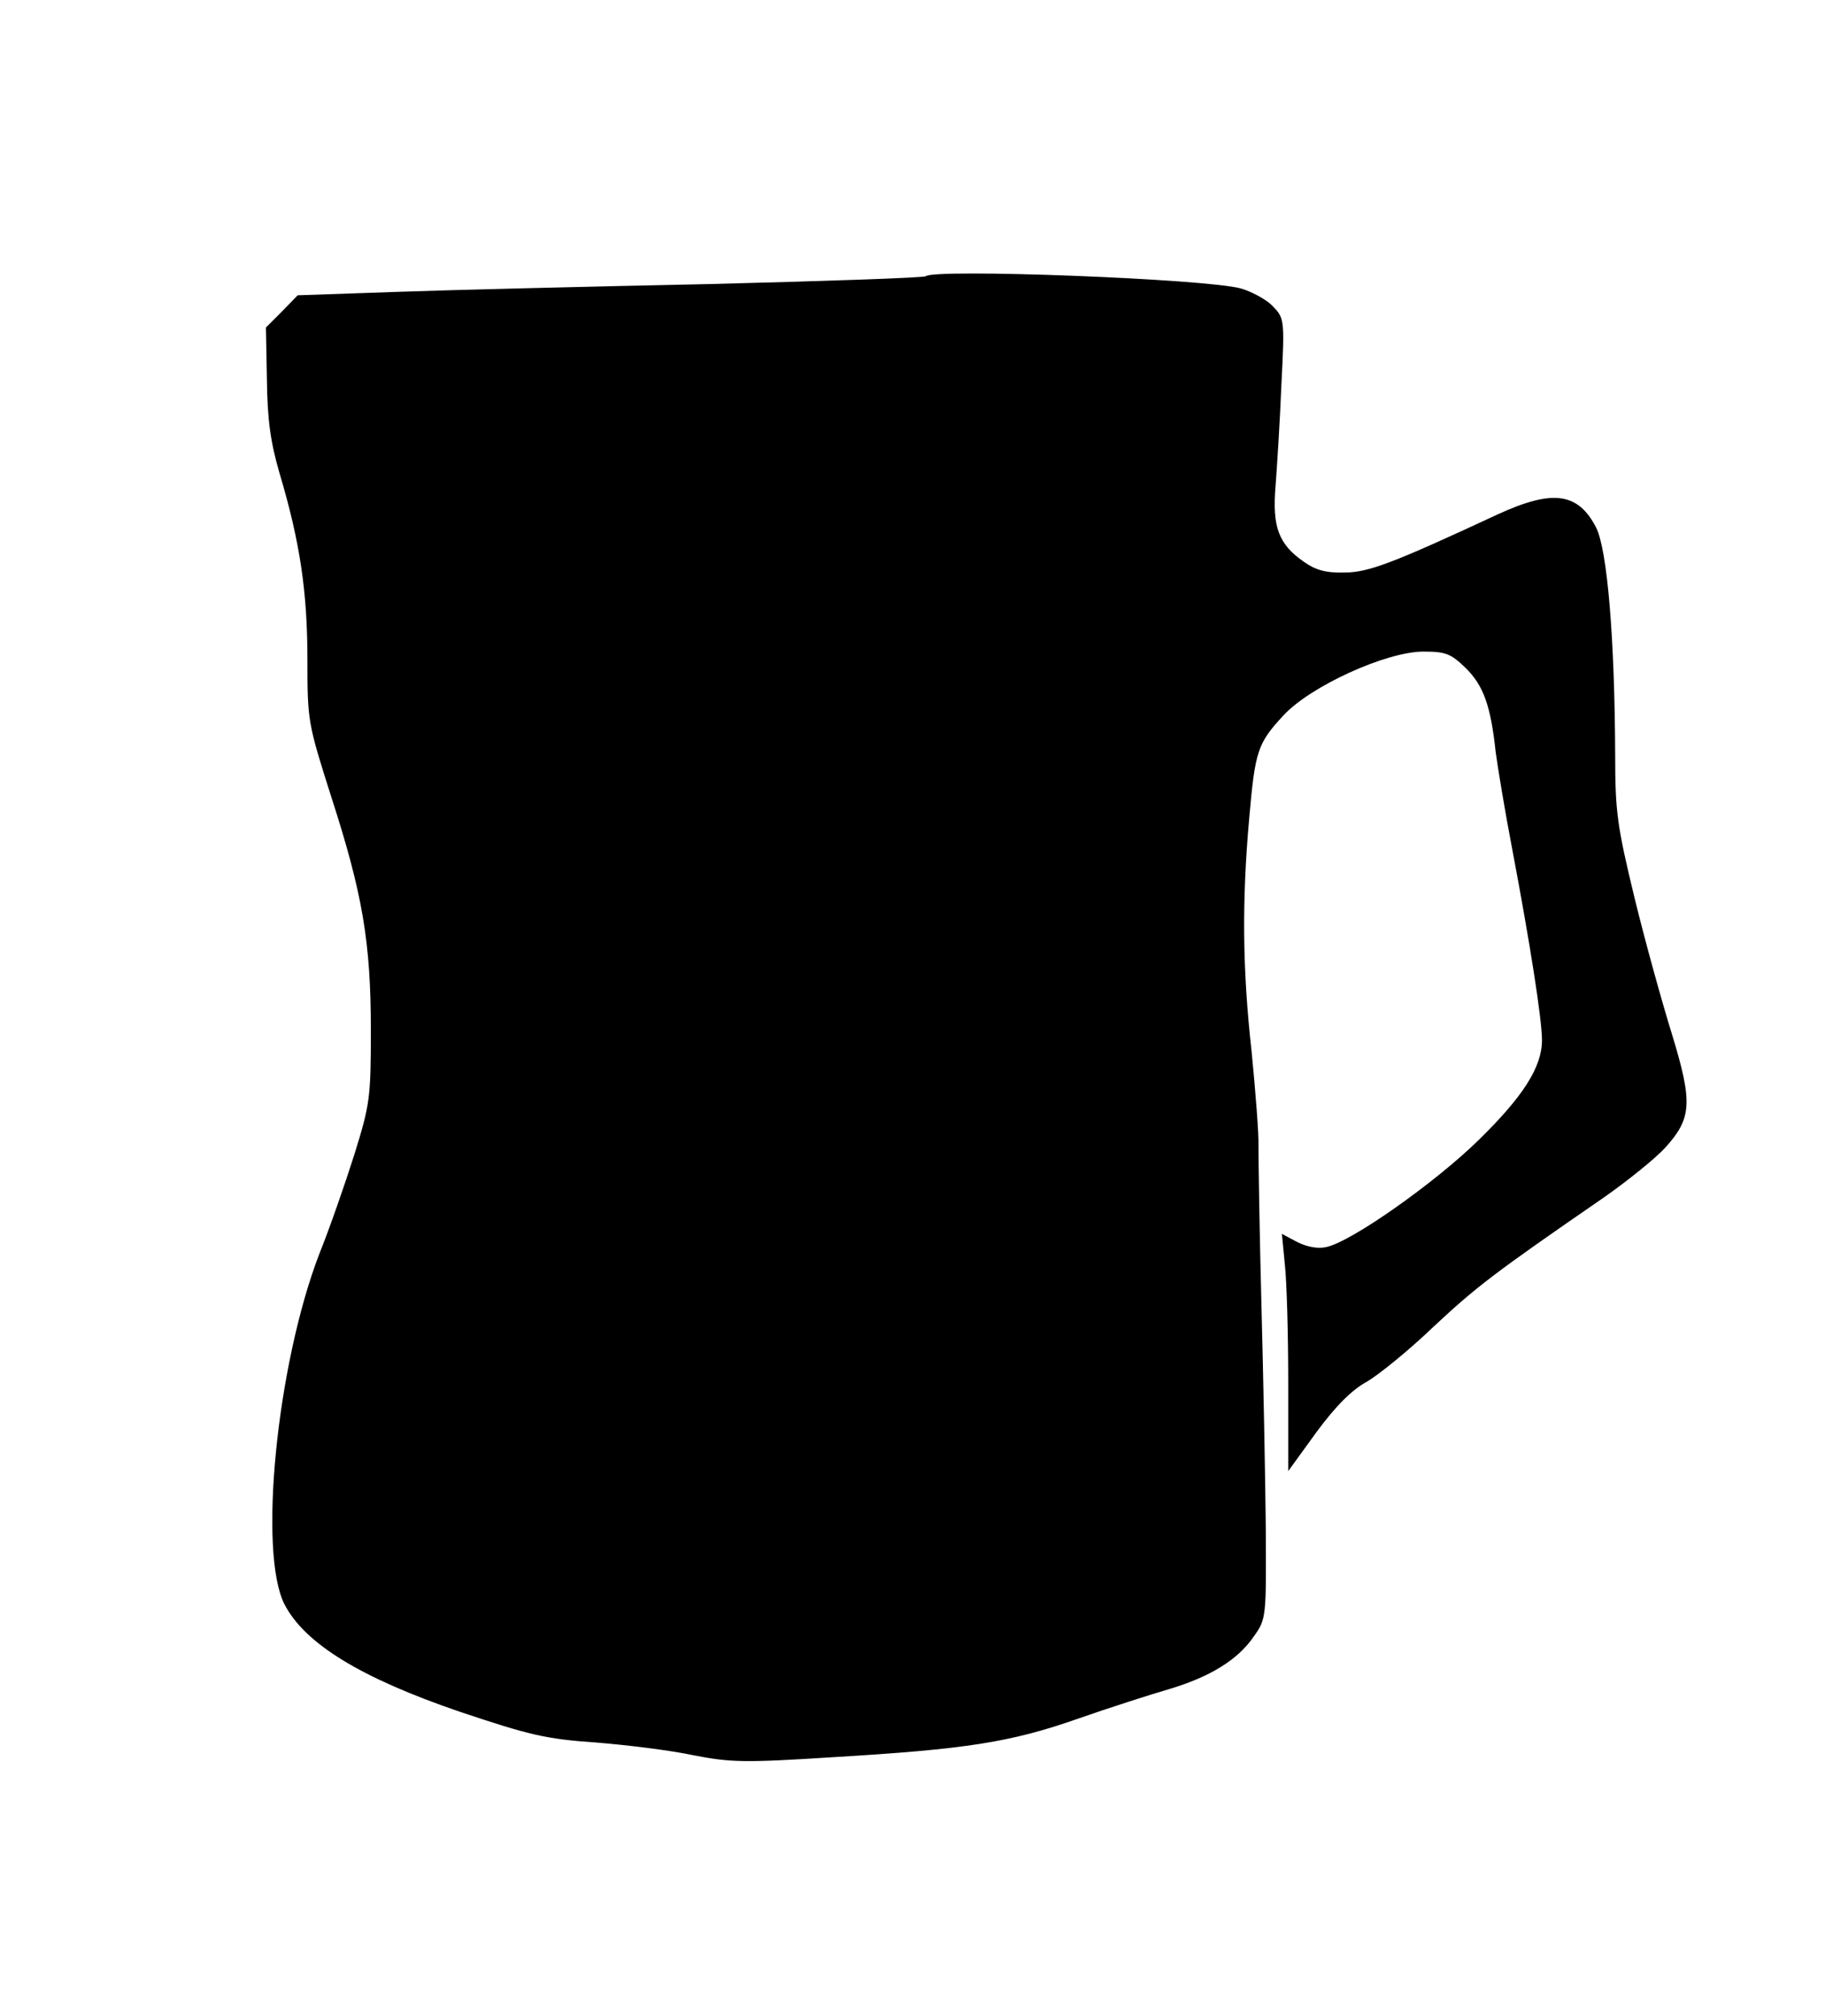 <?xml version="1.0" standalone="no"?>
<!DOCTYPE svg PUBLIC "-//W3C//DTD SVG 20010904//EN"
 "http://www.w3.org/TR/2001/REC-SVG-20010904/DTD/svg10.dtd">
<svg version="1.0" xmlns="http://www.w3.org/2000/svg"
 width="374pt" height="413pt" viewBox="0 0 374 413"
 preserveAspectRatio="xMidYMid meet">
<g transform="translate(0,413) scale(0.1,-0.1)"
fill="#000000" stroke="none">
<path d="M1897 3564 c-3 -3 -203 -10 -444 -16 -241 -5 -529 -12 -640 -16
l-203 -7 -32 -33 -33 -33 2 -107 c1 -81 7 -127 26 -192 42 -141 57 -243 57
-381 0 -127 1 -131 49 -282 64 -198 81 -297 81 -478 0 -139 -2 -152 -34 -255
-19 -60 -51 -152 -72 -204 -87 -227 -125 -611 -71 -717 42 -81 157 -151 359
-220 143 -48 177 -56 278 -63 63 -5 153 -16 200 -26 77 -15 104 -16 290 -4
268 16 361 30 500 79 63 22 147 49 185 60 84 25 142 60 175 109 25 35 25 39
24 221 -1 102 -5 310 -9 461 -4 151 -6 295 -6 320 1 25 -6 113 -14 195 -19
170 -20 309 -5 478 12 138 17 154 70 211 55 60 211 131 287 131 45 0 56 -4 86
-33 37 -36 52 -78 62 -172 4 -30 19 -122 35 -205 35 -185 60 -343 60 -386 0
-55 -38 -115 -130 -205 -89 -87 -260 -208 -312 -219 -16 -4 -39 0 -59 10 l-32
17 6 -62 c4 -35 7 -144 7 -243 l0 -181 58 80 c39 53 73 87 103 103 24 14 86
64 137 113 88 82 123 109 348 264 50 35 107 81 127 103 54 60 56 92 14 230
-20 64 -55 190 -77 280 -36 149 -40 177 -40 295 -1 238 -16 419 -39 465 -37
72 -89 79 -202 27 -215 -100 -265 -119 -314 -119 -38 -1 -59 5 -83 22 -52 36
-65 72 -58 155 3 39 9 133 12 208 7 136 6 136 -19 162 -13 13 -43 29 -64 35
-73 20 -630 41 -646 25z"/>
</g>
</svg>
